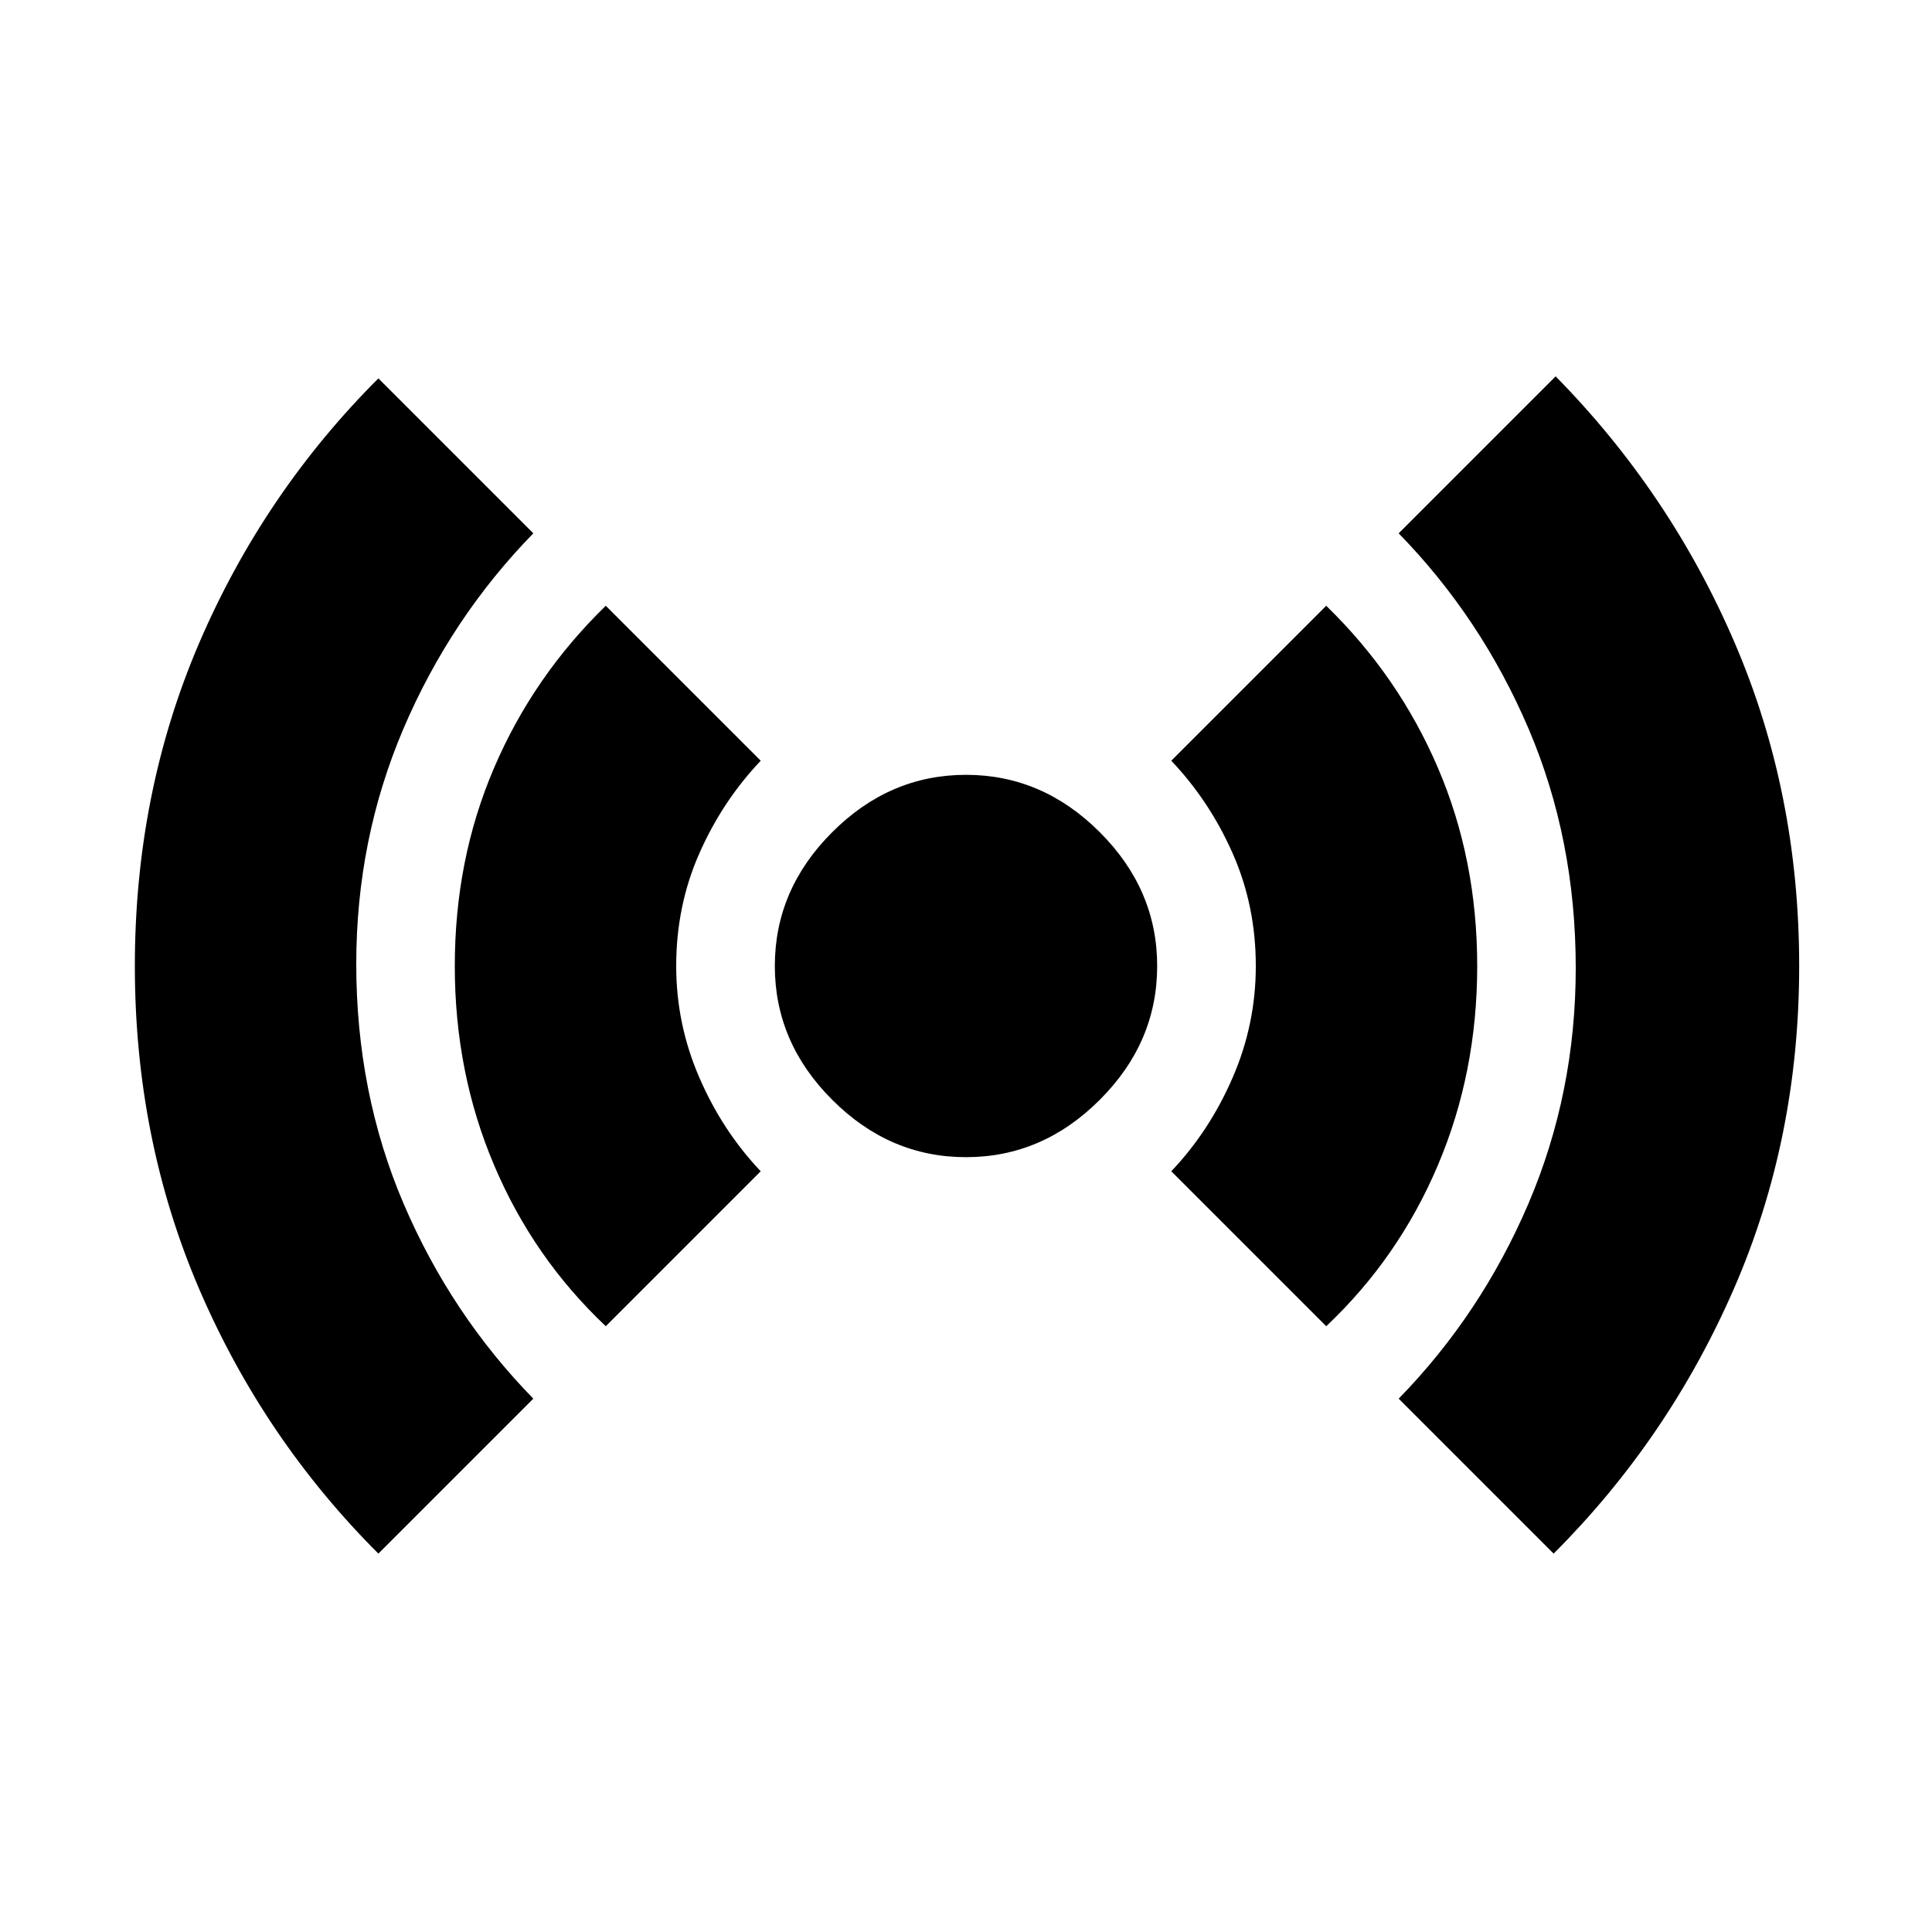 <svg xmlns="http://www.w3.org/2000/svg" height="20" width="20"><path d="M10 11.979Q9.208 11.979 8.615 11.385Q8.021 10.792 8.021 10Q8.021 9.208 8.615 8.615Q9.208 8.021 10 8.021Q10.792 8.021 11.385 8.615Q11.979 9.208 11.979 10Q11.979 10.792 11.385 11.385Q10.792 11.979 10 11.979ZM3.917 16.083Q2.729 14.896 2.062 13.344Q1.396 11.792 1.396 10Q1.396 8.208 2.062 6.656Q2.729 5.104 3.917 3.917L5.521 5.521Q4.667 6.396 4.177 7.542Q3.688 8.688 3.688 9.979Q3.688 11.312 4.177 12.458Q4.667 13.604 5.521 14.479ZM6.271 13.729Q5.521 13.021 5.115 12.062Q4.708 11.104 4.708 10Q4.708 8.896 5.115 7.948Q5.521 7 6.271 6.271L7.875 7.875Q7.479 8.292 7.24 8.833Q7 9.375 7 10Q7 10.604 7.24 11.156Q7.479 11.708 7.875 12.125ZM13.729 13.729 12.125 12.125Q12.521 11.708 12.76 11.156Q13 10.604 13 10Q13 9.375 12.76 8.833Q12.521 8.292 12.125 7.875L13.729 6.271Q14.479 7 14.885 7.948Q15.292 8.896 15.292 10Q15.292 11.104 14.885 12.062Q14.479 13.021 13.729 13.729ZM16.083 16.083 14.479 14.479Q15.333 13.604 15.823 12.458Q16.312 11.312 16.312 10.021Q16.312 8.688 15.823 7.542Q15.333 6.396 14.479 5.521L16.104 3.896Q17.292 5.104 17.958 6.656Q18.625 8.208 18.625 10Q18.625 11.792 17.948 13.344Q17.271 14.896 16.083 16.083Z"/></svg>